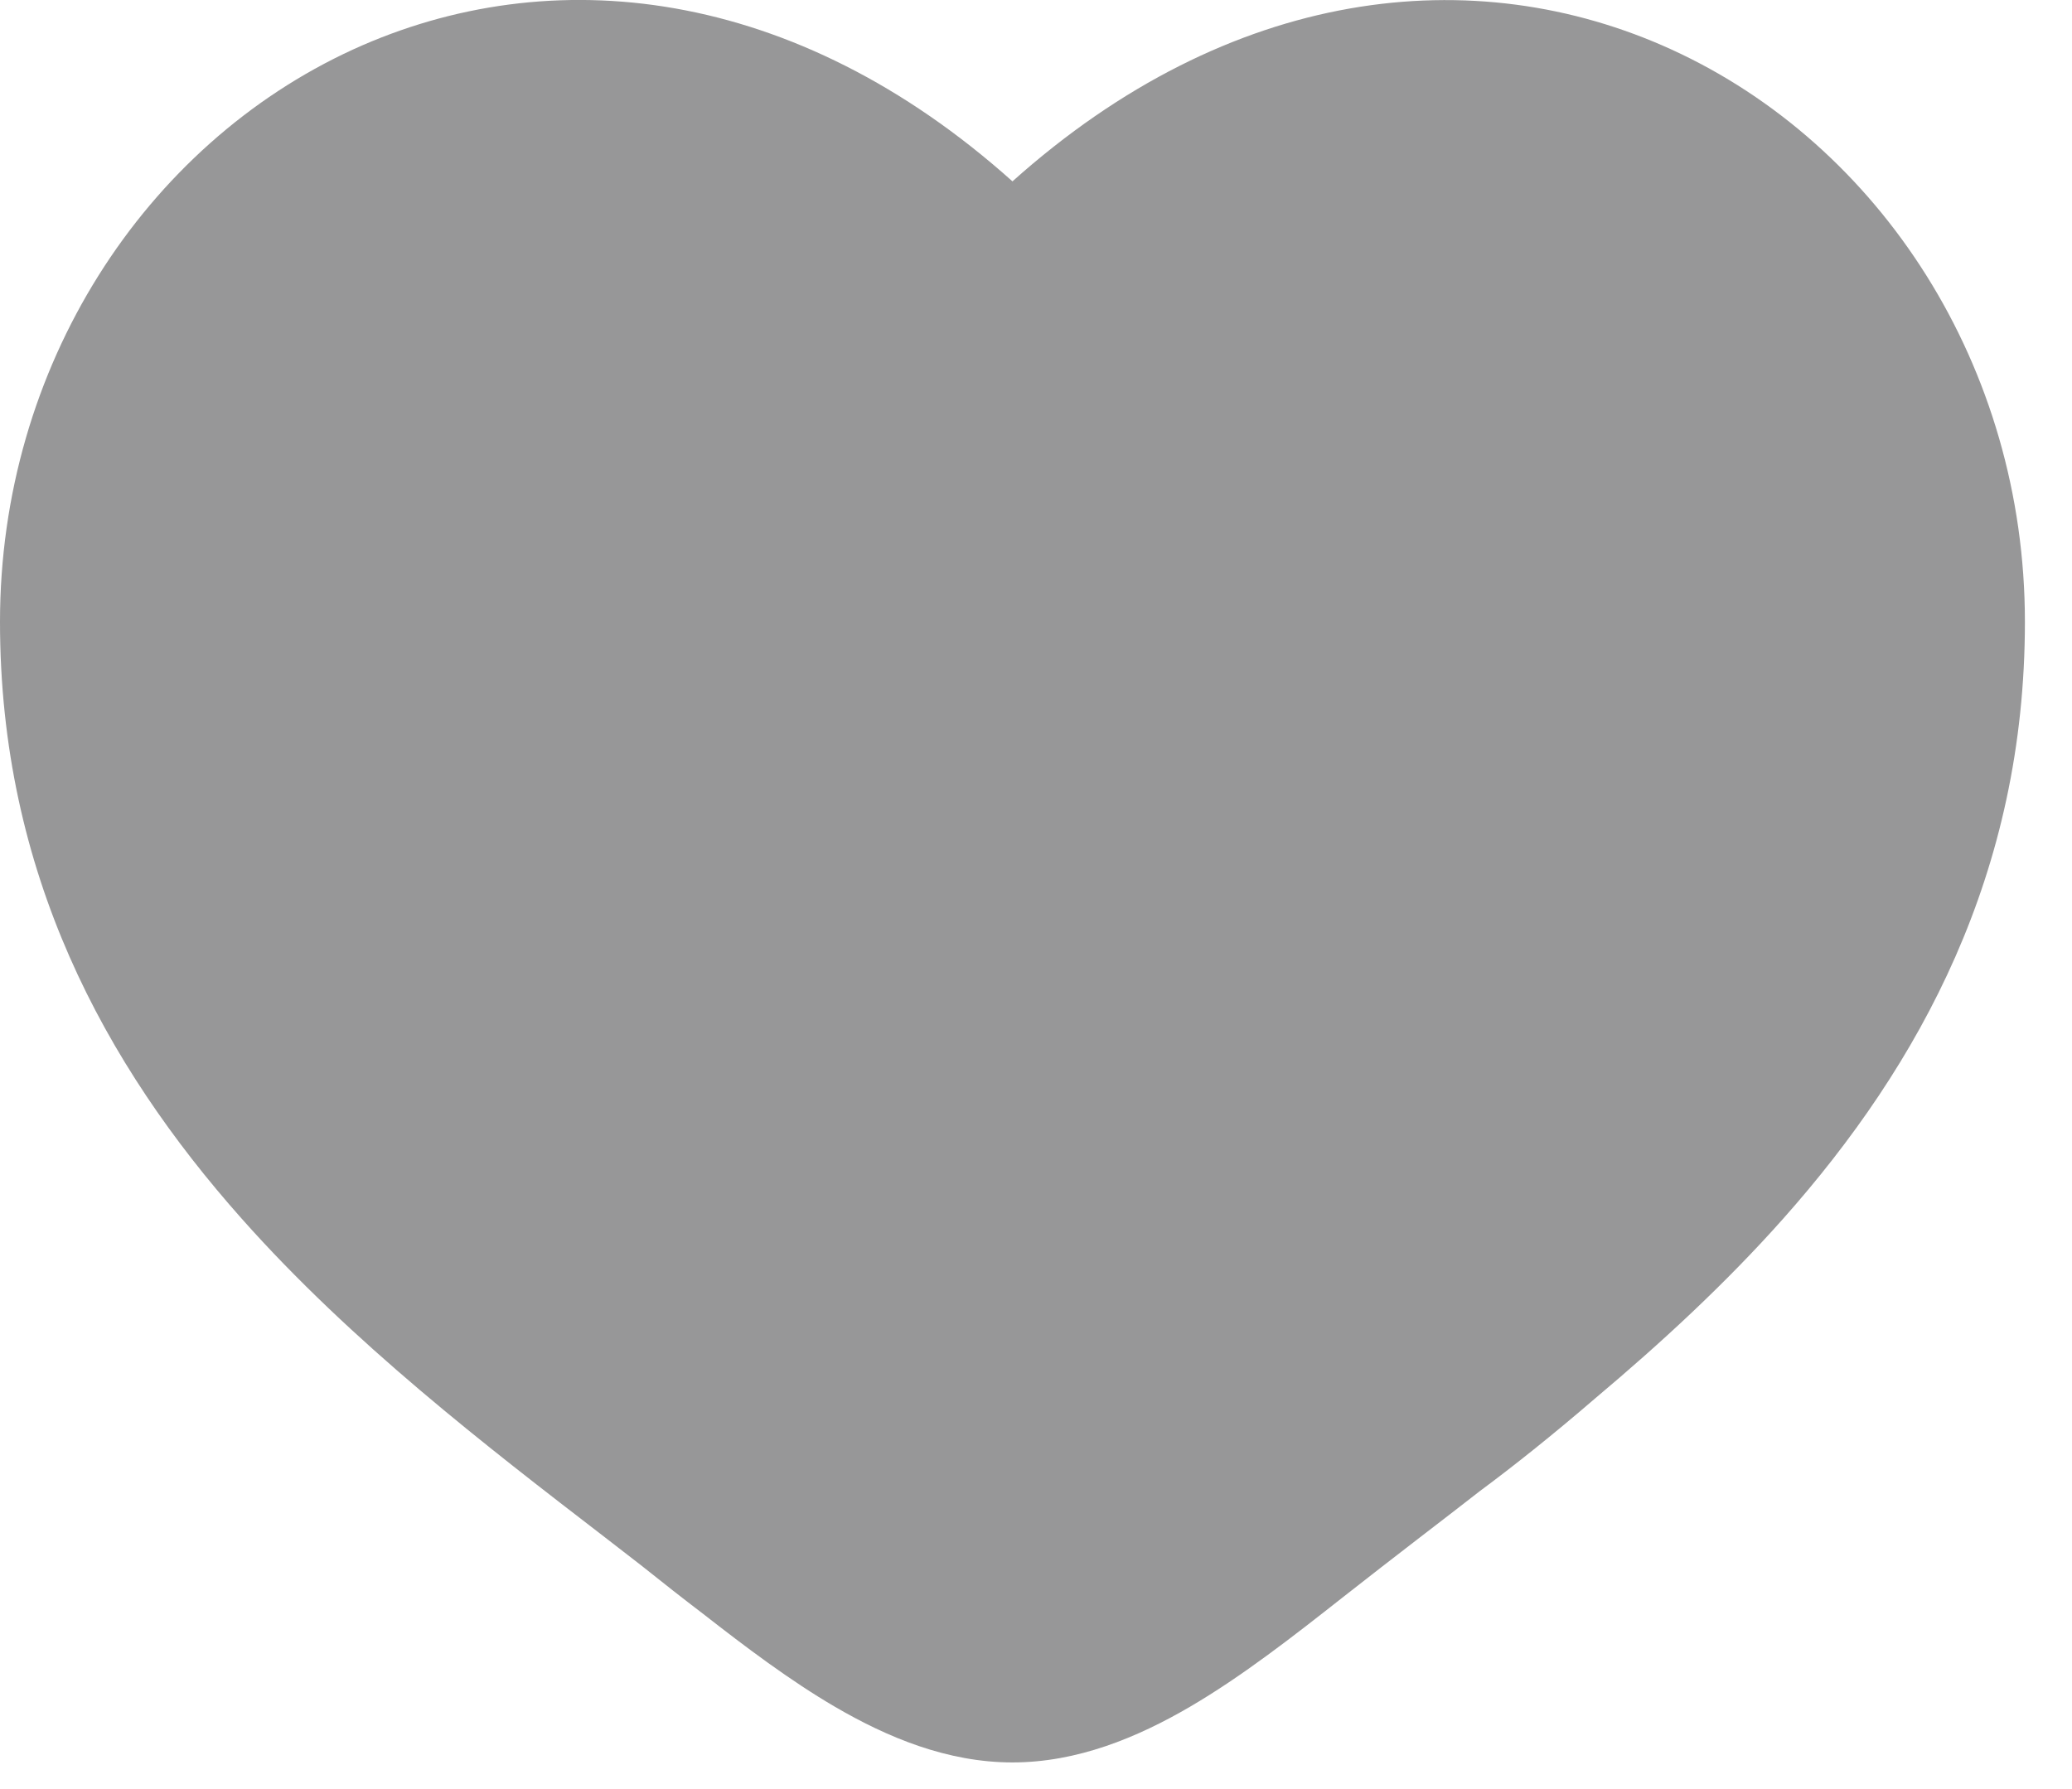 <svg width="22" height="19" viewBox="0 0 22 19" fill="none" xmlns="http://www.w3.org/2000/svg">
<path fill-rule="evenodd" clip-rule="evenodd" d="M6.421 16.325C6.551 16.426 6.68 16.525 6.806 16.623C7.037 16.808 7.258 16.981 7.468 17.141C7.916 17.491 8.389 17.848 8.867 18.127C9.424 18.452 10.06 18.717 10.75 18.717C11.44 18.717 12.076 18.452 12.633 18.127C13.191 17.801 13.74 17.371 14.253 16.967C14.527 16.752 14.802 16.538 15.079 16.325C15.286 16.166 15.498 16.003 15.712 15.836C16.063 15.576 16.486 15.24 16.938 14.85C17.634 14.265 18.32 13.633 18.933 12.943C20.39 11.303 21.5 9.269 21.5 6.604C21.5 3.892 19.965 1.54 17.75 0.527C15.651 -0.433 13.062 -0.143 10.75 1.926C8.438 -0.144 5.849 -0.434 3.75 0.525C1.536 1.54 0 3.892 0 6.604C0 9.269 1.11 11.303 2.567 12.943C3.733 14.256 5.16 15.355 6.421 16.325Z" fill="#979798"/>
</svg>
